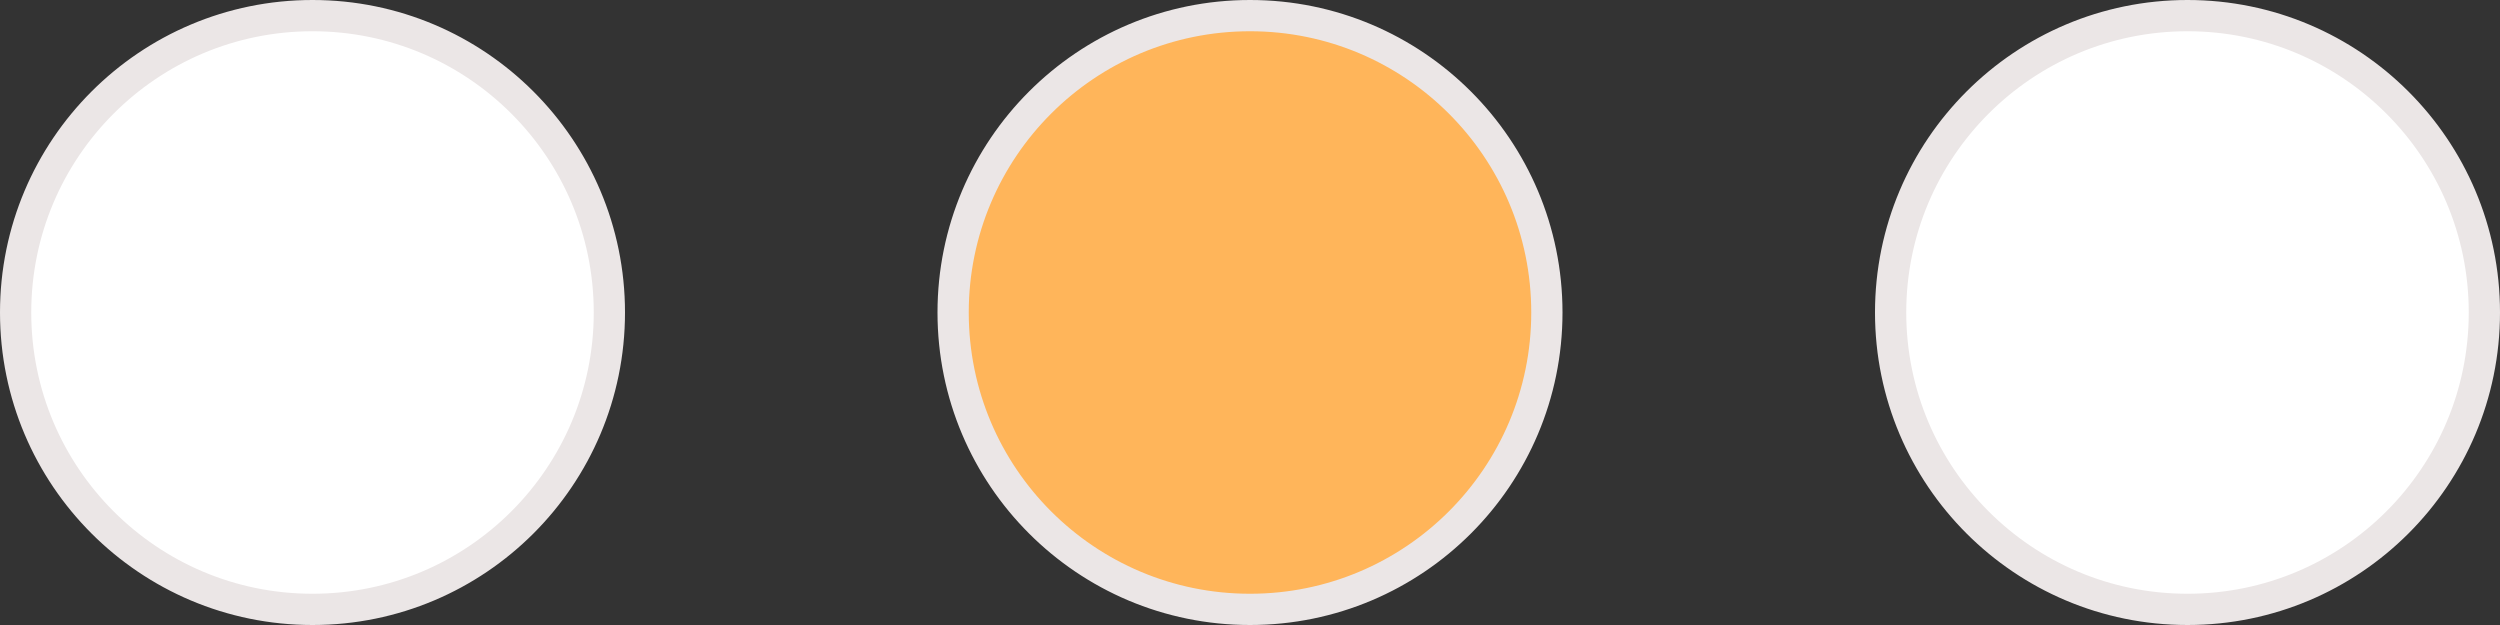 <svg width="80" height="20" viewBox="0 0 80 20" fill="none" xmlns="http://www.w3.org/2000/svg">
<rect x="0" y="0" width="80" height="20" fill="#333333" stroke="none"/>
<circle cx="10" cy="10" r="9.5" fill="white" stroke="#EBE6E6"/>
<circle cx="40" cy="10" r="9.5" fill="#FFB55A" stroke="#EBE6E6"/>
<circle cx="70" cy="10" r="9.5" fill="white" stroke="#EBE6E6"/>
</svg>

